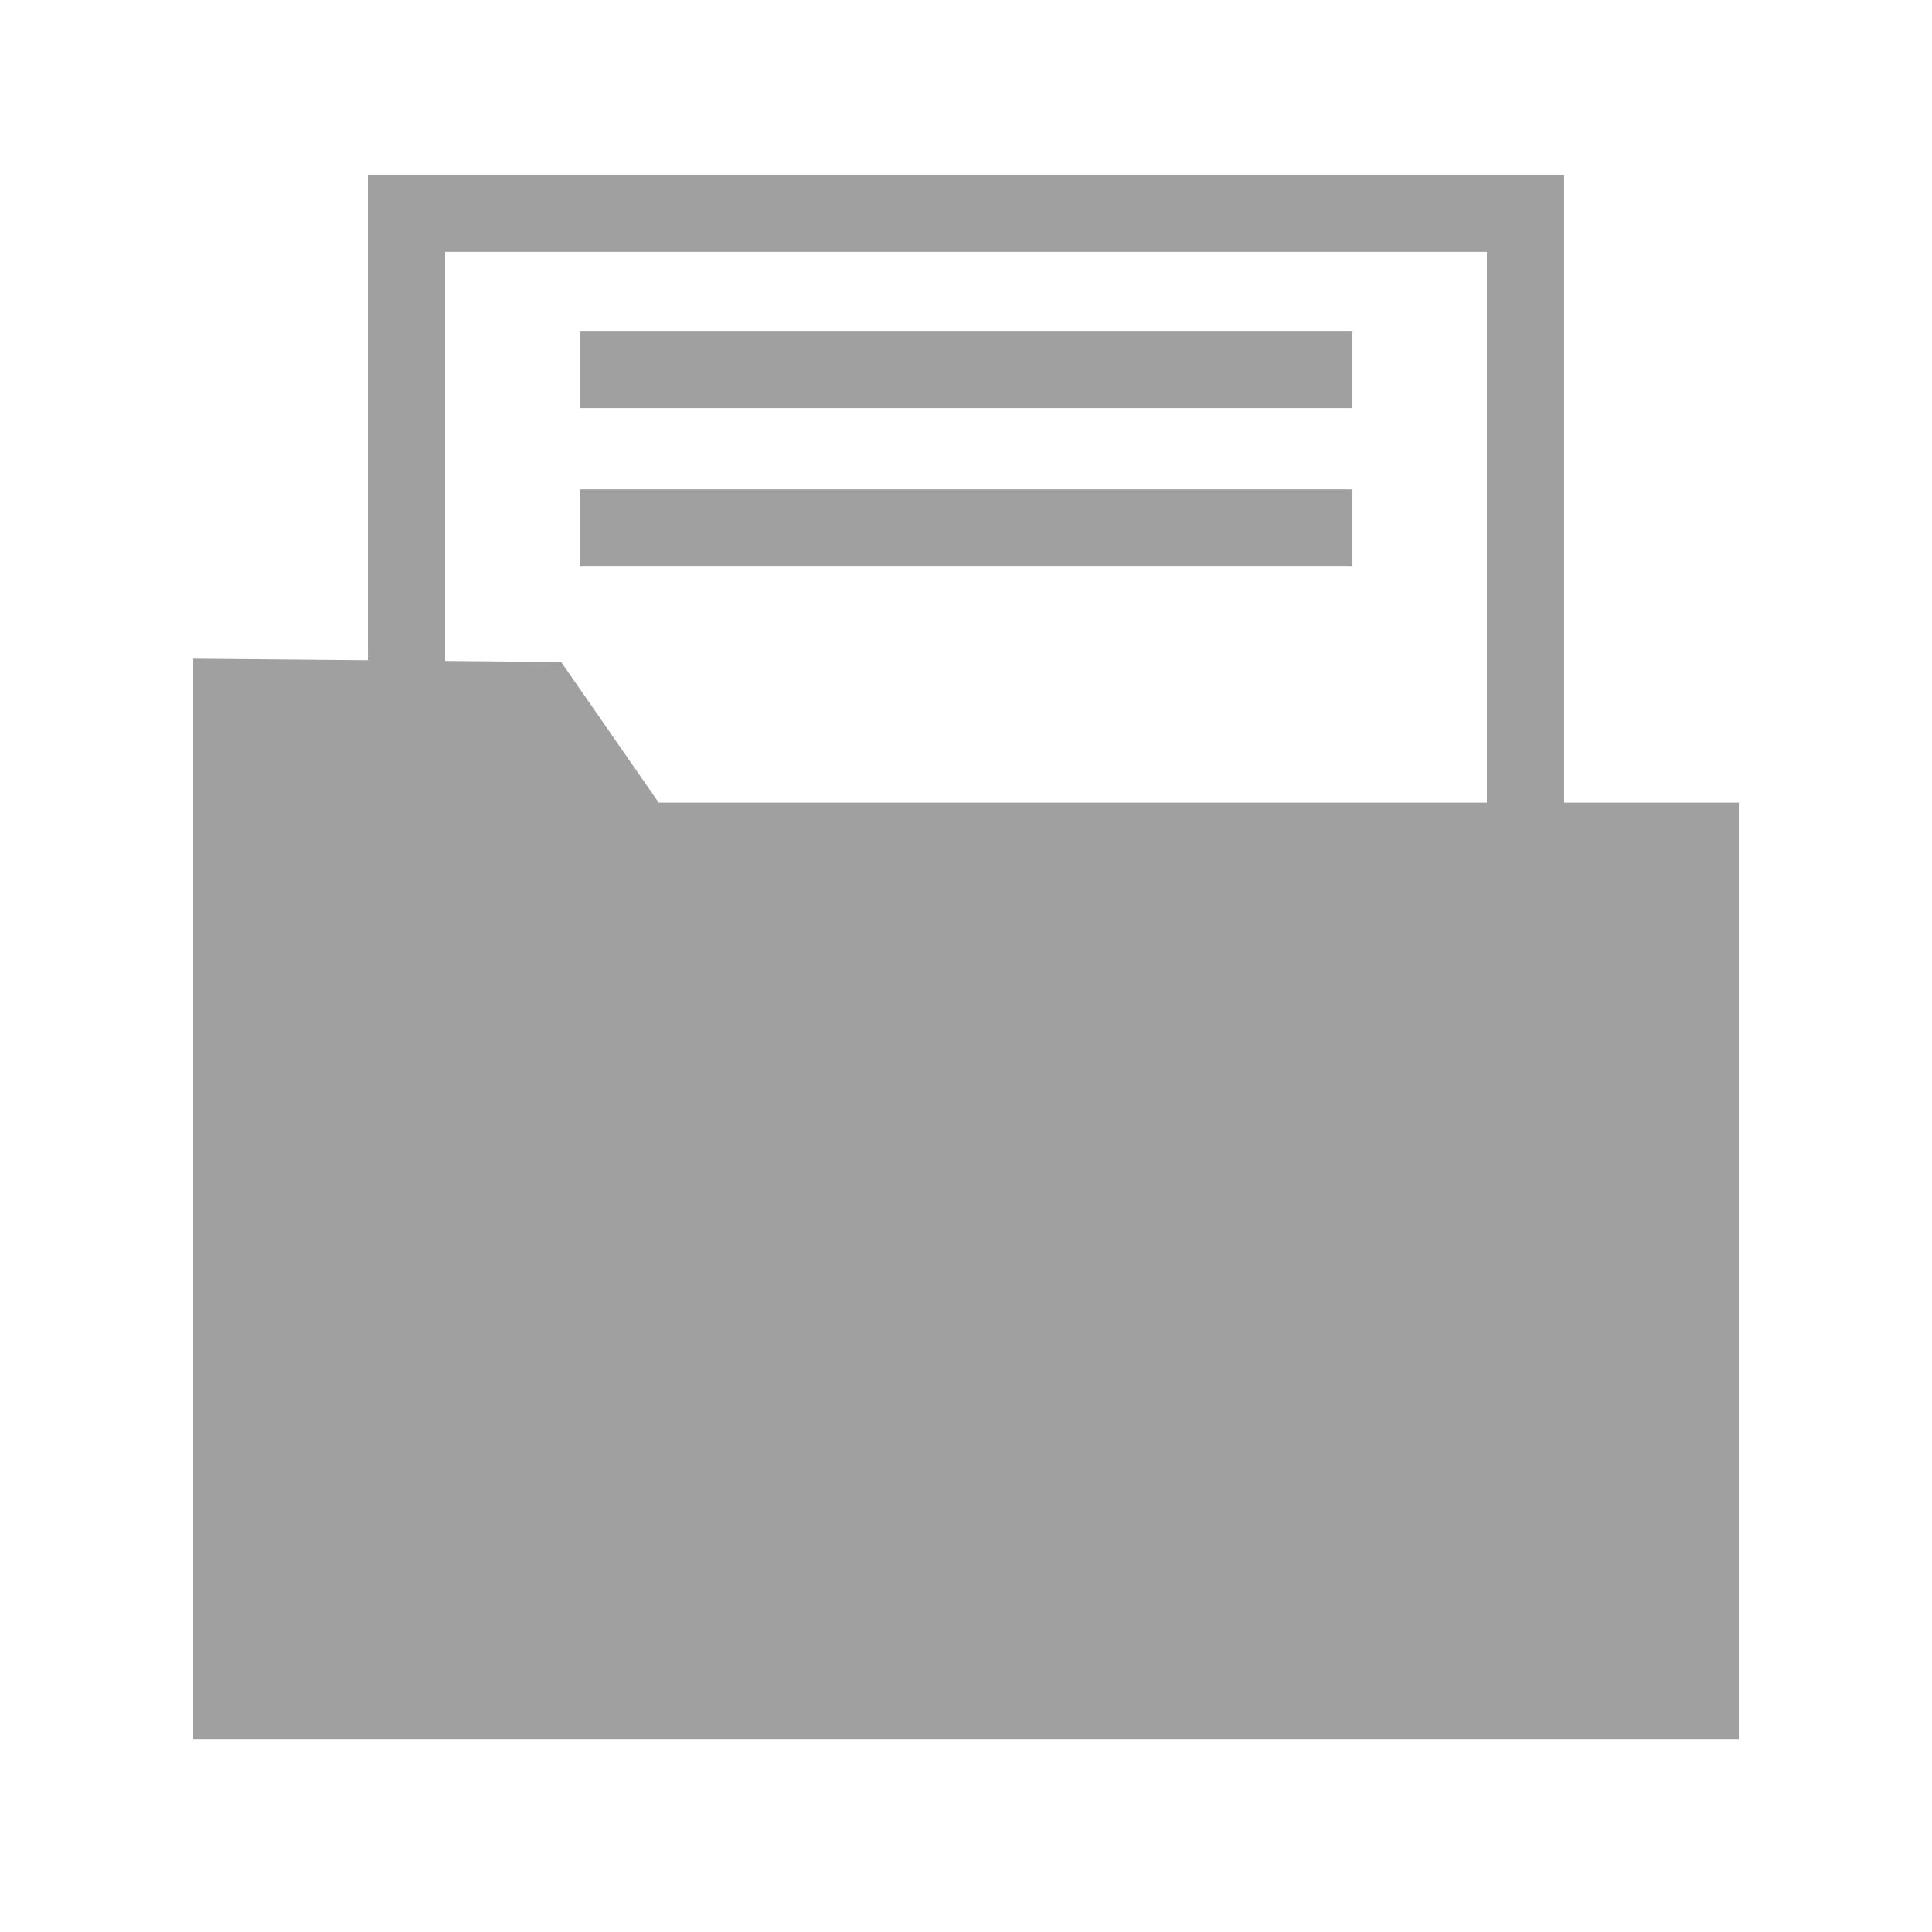 <?xml version="1.0" encoding="UTF-8"?>
<!-- Created with Inkscape (http://www.inkscape.org/) -->
<svg width="100" height="100" version="1.1" viewBox="0 0 26.458 26.458" xmlns="http://www.w3.org/2000/svg" xmlns:cc="http://creativecommons.org/ns#" xmlns:dc="http://purl.org/dc/elements/1.1/" xmlns:rdf="http://www.w3.org/1999/02/22-rdf-syntax-ns#">
 <g transform="translate(0 -270.54)">
  <path d="m2.646 279.56v14.794h21.167v-12.822l-14.792-2.2e-4 -1.336-1.926z" fill="#a0a0a0"/>
  <g fill="none" stroke="#a0a0a0" stroke-width="1.058">
   <rect x="5.567" y="273.46" width="15.324" height="10.032"/>
   <path d="m7.938 275.6h10.583"/>
   <path d="m7.938 277.77h10.583"/>
  </g>
 </g>
</svg>
